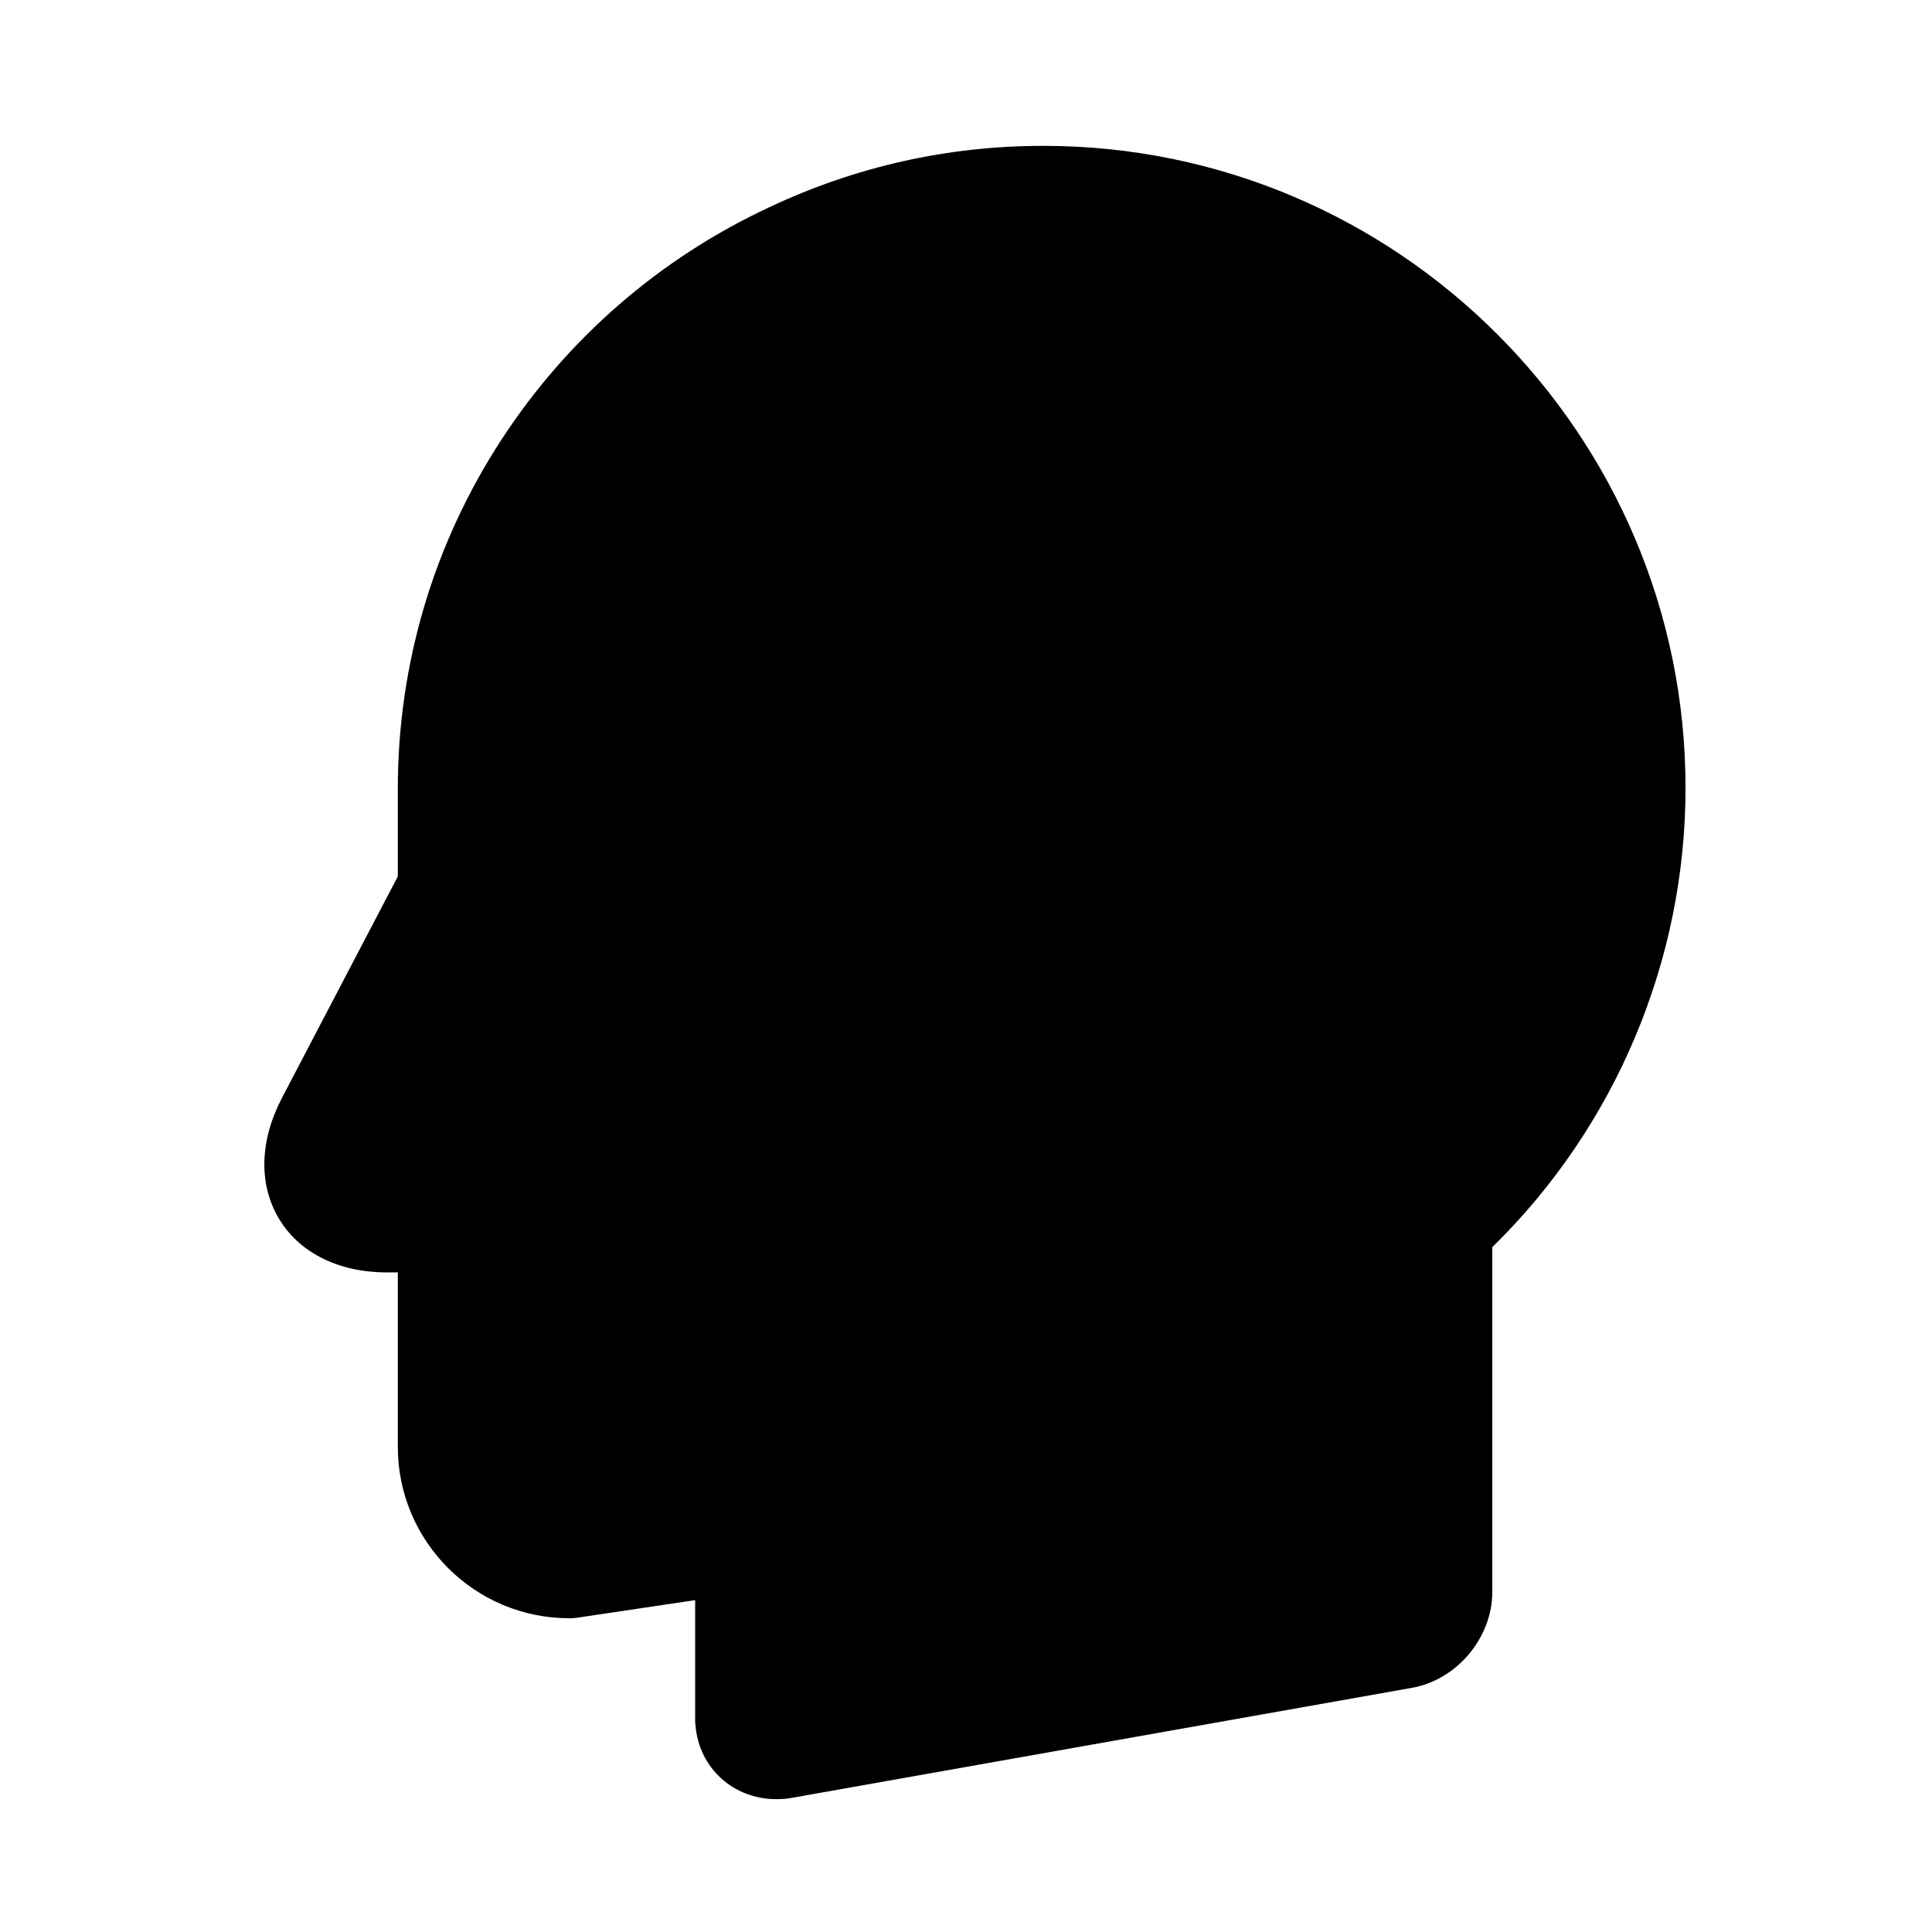 <svg xmlns="http://www.w3.org/2000/svg" viewBox="0 0 512 512">
  <g transform="{{transformation}}">
    <path
      d="M 276.506 38.653 C 251.084 38.653 226.657 44.164 203.86 54.93 C 174.909 68.413 150.391 89.677 132.93 116.455 C 114.927 144.047 105.427 175.983 105.427 209.005 L 105.427 232.257 L 74.668 291.062 C 68.787 302.371 68.515 313.951 73.944 322.998 C 79.372 332.044 89.776 337.201 102.532 337.201 L 105.427 337.201 L 105.427 383.432 C 105.427 408.493 125.784 428.849 150.843 428.849 C 151.477 428.849 152.02 428.849 152.651 428.757 L 184.226 424.052 L 184.226 455.807 C 184.226 456.261 184.226 456.805 184.317 457.257 C 185.222 468.475 194.27 476.798 205.759 476.798 C 207.117 476.798 208.473 476.708 209.92 476.435 L 374.126 447.304 C 386.066 445.223 395.476 434.006 395.476 421.882 L 395.476 330.506 C 428.137 298.573 446.682 254.512 446.682 208.823 C 446.682 115.01 370.324 38.653 276.506 38.653 Z"
      fill="{{color}}" transform="matrix(1, 0, 0, 1, -1.4210854715202004e-14, 0)" />
  </g>
</svg>
